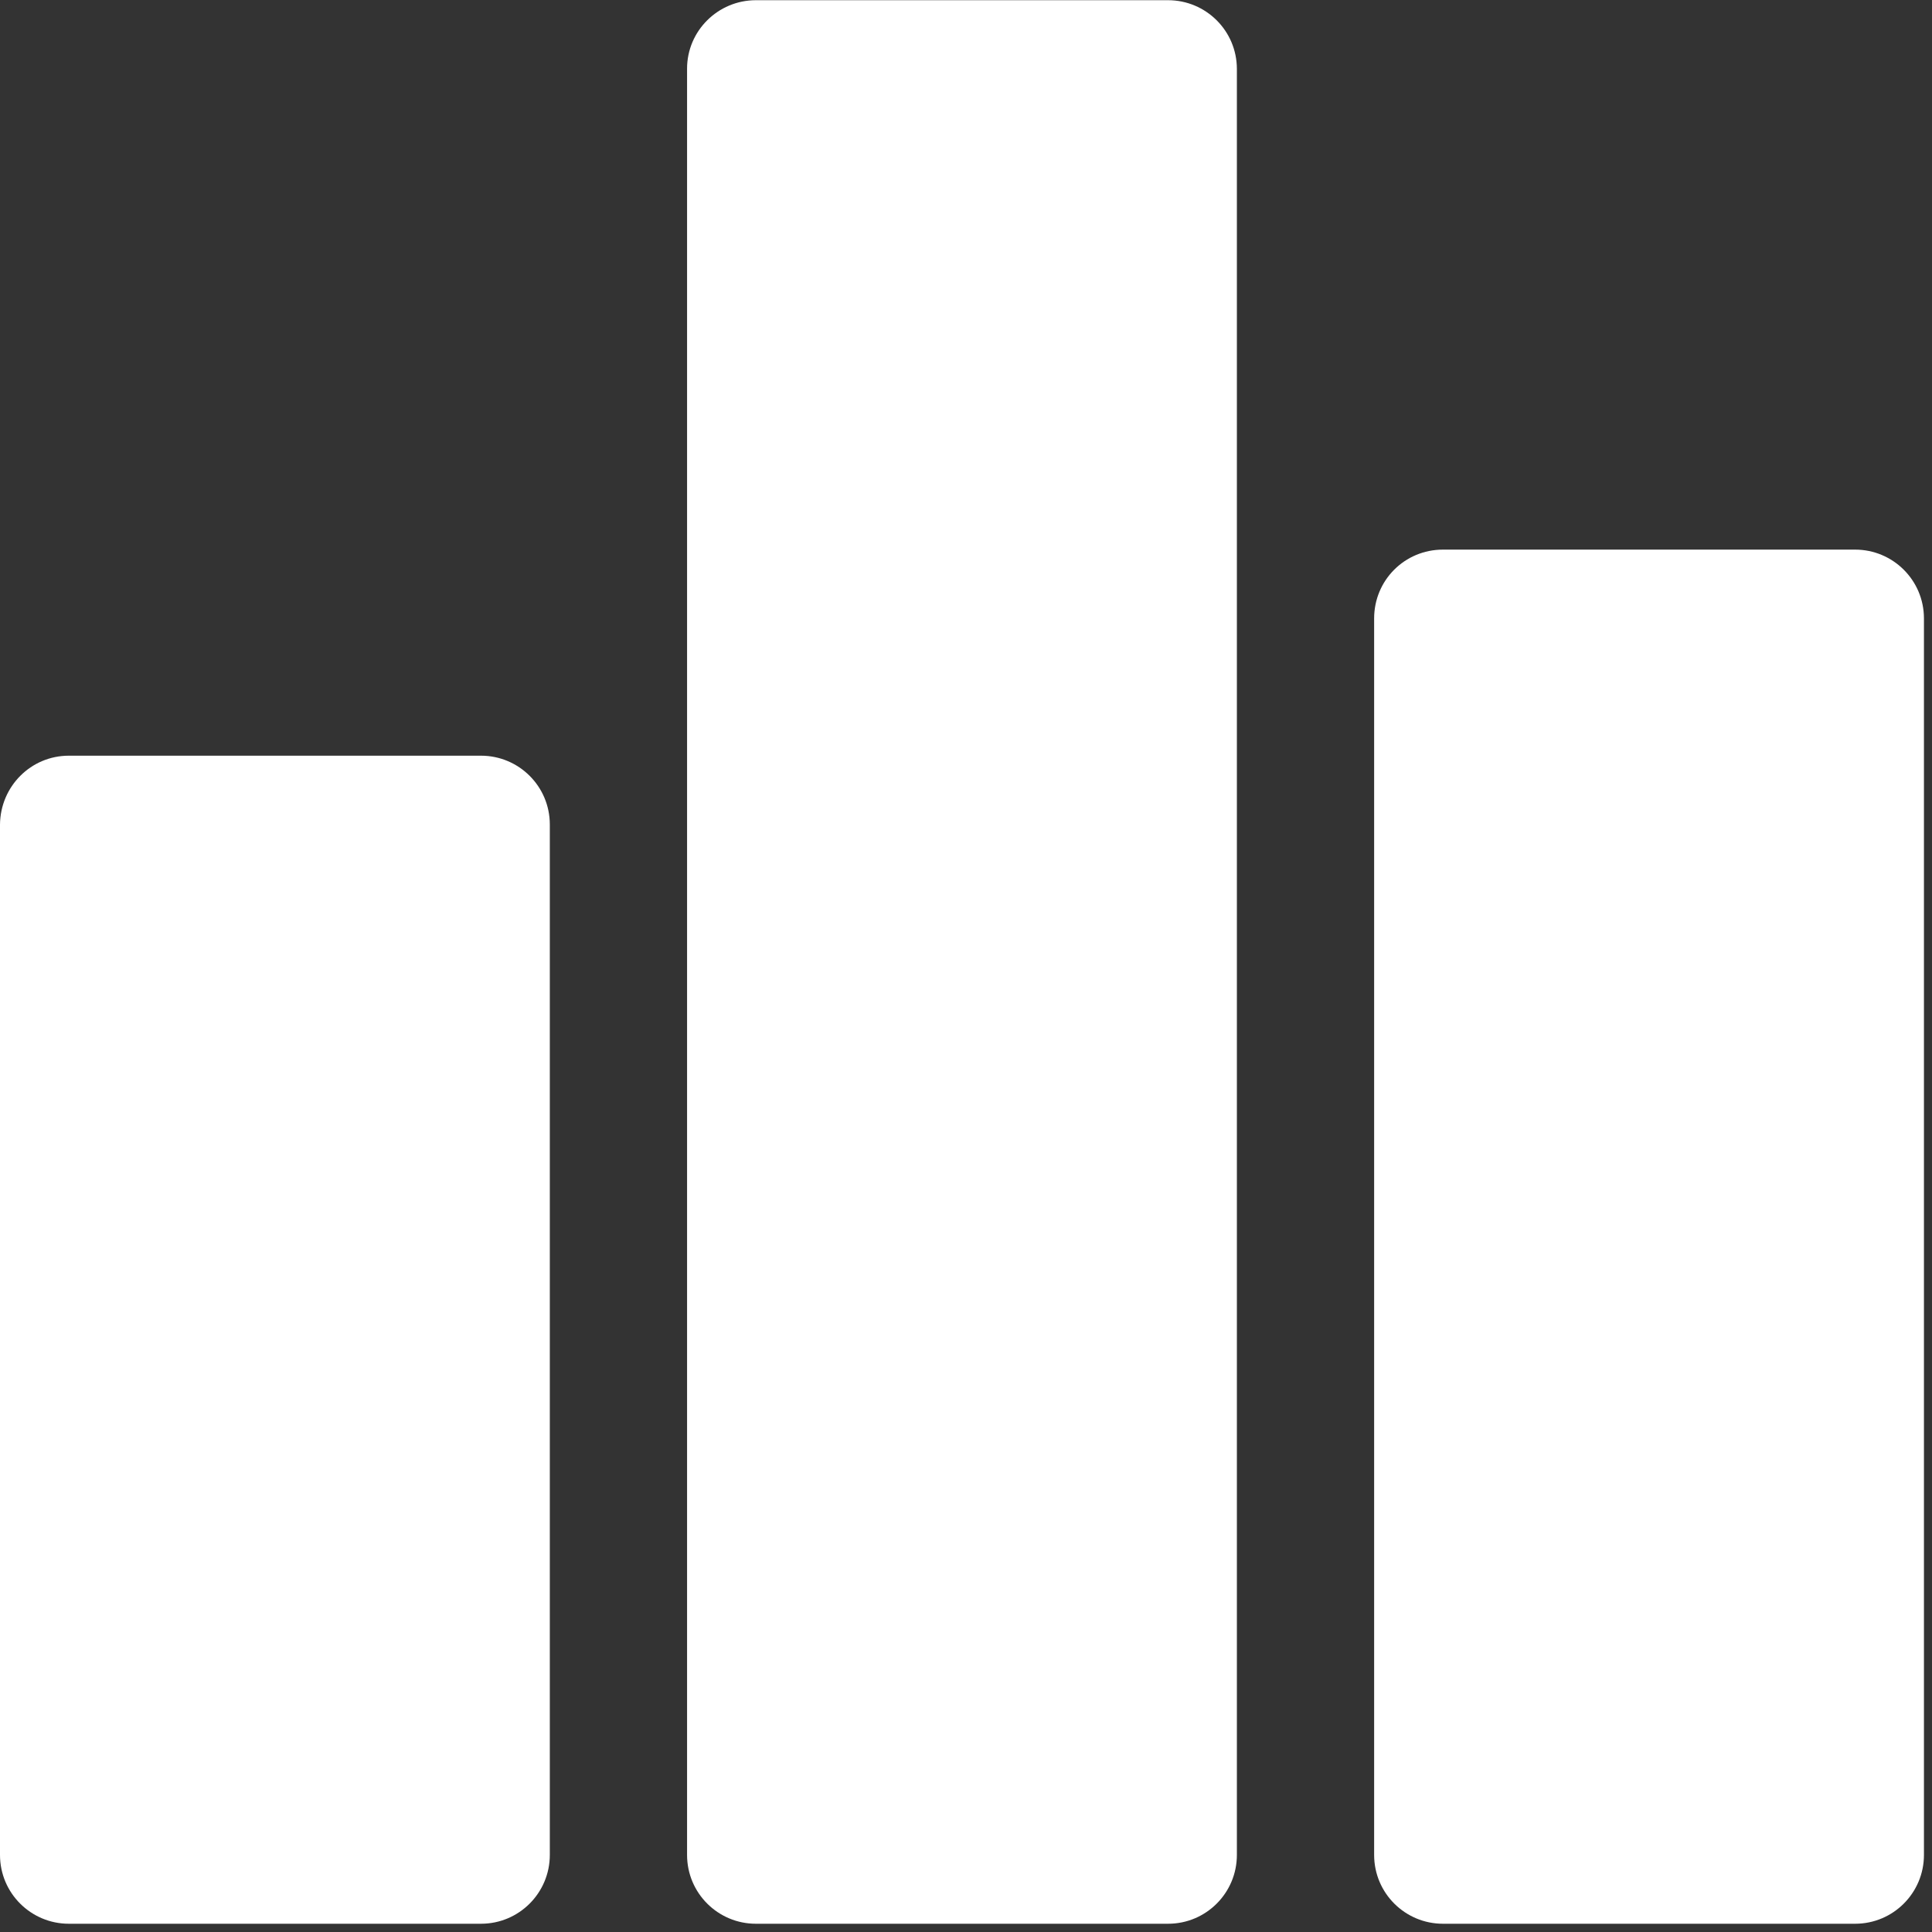 <?xml version="1.0" encoding="utf-8"?>
<svg version="1.1" id="Capa_1" x="0px" y="0px" viewBox="0 0 24 24" style="enable-background:new 0 0 478 478;" width="24px" height="24px" xmlns="http://www.w3.org/2000/svg" xmlns:bx="https://boxy-svg.com">
  <rect x="0" y="0" width="24" height="24" fill="#333333" stroke="none"/>
  <g transform="matrix(0.05, 0, 0, 0.05, 0, 0)" bx:origin="1.749634 -2.29395">
    <g>
      <path d="M119.5,187.75H17.1c-9.4,0-17,7.6-17.1,17.1v256c0,9.5,7.7,17.1,17.1,17.1h102.4c9.5,0,17.1-7.7,17.1-17.1v-256 C136.6,195.35,128.9,187.75,119.5,187.75z" style="fill-rule: evenodd; fill: rgb(255, 255, 255);"/>
    </g>
  </g>
  <g transform="matrix(0.05, 0, 0, 0.05, 0, 0)" bx:origin="0.5 -1.000218">
    <g>
      <path d="M290.2,0.05H187.8c-9.4,0-17.1,7.6-17.1,17v443.8c0,9.5,7.7,17.1,17.1,17.1h102.4c9.5,0,17.1-7.7,17.1-17.1V17.15 C307.3,7.65,299.6,0.05,290.2,0.05z" style="fill-rule: evenodd; fill: rgb(255, 255, 255);"/>
    </g>
  </g>
  <g transform="matrix(0.05, 0, 0, 0.05, 0, 0)" bx:origin="-0.749634 -1.799954">
    <g>
      <path d="M460.9,136.55H358.5c-9.5,0-17.1,7.6-17.1,17.1v307.2c0,9.5,7.7,17.1,17.1,17.1h102.4c9.5,0,17.1-7.7,17.1-17.1v-307.2 C478,144.15,470.3,136.55,460.9,136.55z" style="fill-rule: evenodd; fill: rgb(255, 255, 255);"/>
    </g>
  </g>
  <g transform="matrix(0.05, 0, 0, 0.05, 0, 0)" bx:origin="0 0"/>
  <g transform="matrix(0.05, 0, 0, 0.05, 0, 0)" bx:origin="0 0"/>
  <g transform="matrix(0.05, 0, 0, 0.05, 0, 0)" bx:origin="0 0"/>
  <g transform="matrix(0.05, 0, 0, 0.05, 0, 0)" bx:origin="0 0"/>
  <g transform="matrix(0.05, 0, 0, 0.05, 0, 0)" bx:origin="0 0"/>
  <g transform="matrix(0.05, 0, 0, 0.05, 0, 0)" bx:origin="0 0"/>
  <g transform="matrix(0.05, 0, 0, 0.05, 0, 0)" bx:origin="0 0"/>
  <g transform="matrix(0.05, 0, 0, 0.05, 0, 0)" bx:origin="0 0"/>
  <g transform="matrix(0.05, 0, 0, 0.05, 0, 0)" bx:origin="0 0"/>
  <g transform="matrix(0.05, 0, 0, 0.05, 0, 0)" bx:origin="0 0"/>
  <g transform="matrix(0.05, 0, 0, 0.05, 0, 0)" bx:origin="0 0"/>
  <g transform="matrix(0.05, 0, 0, 0.05, 0, 0)" bx:origin="0 0"/>
  <g transform="matrix(0.05, 0, 0, 0.05, 0, 0)" bx:origin="0 0"/>
  <g transform="matrix(0.05, 0, 0, 0.05, 0, 0)" bx:origin="0 0"/>
  <g transform="matrix(0.05, 0, 0, 0.05, 0, 0)" bx:origin="0 0"/>
</svg>